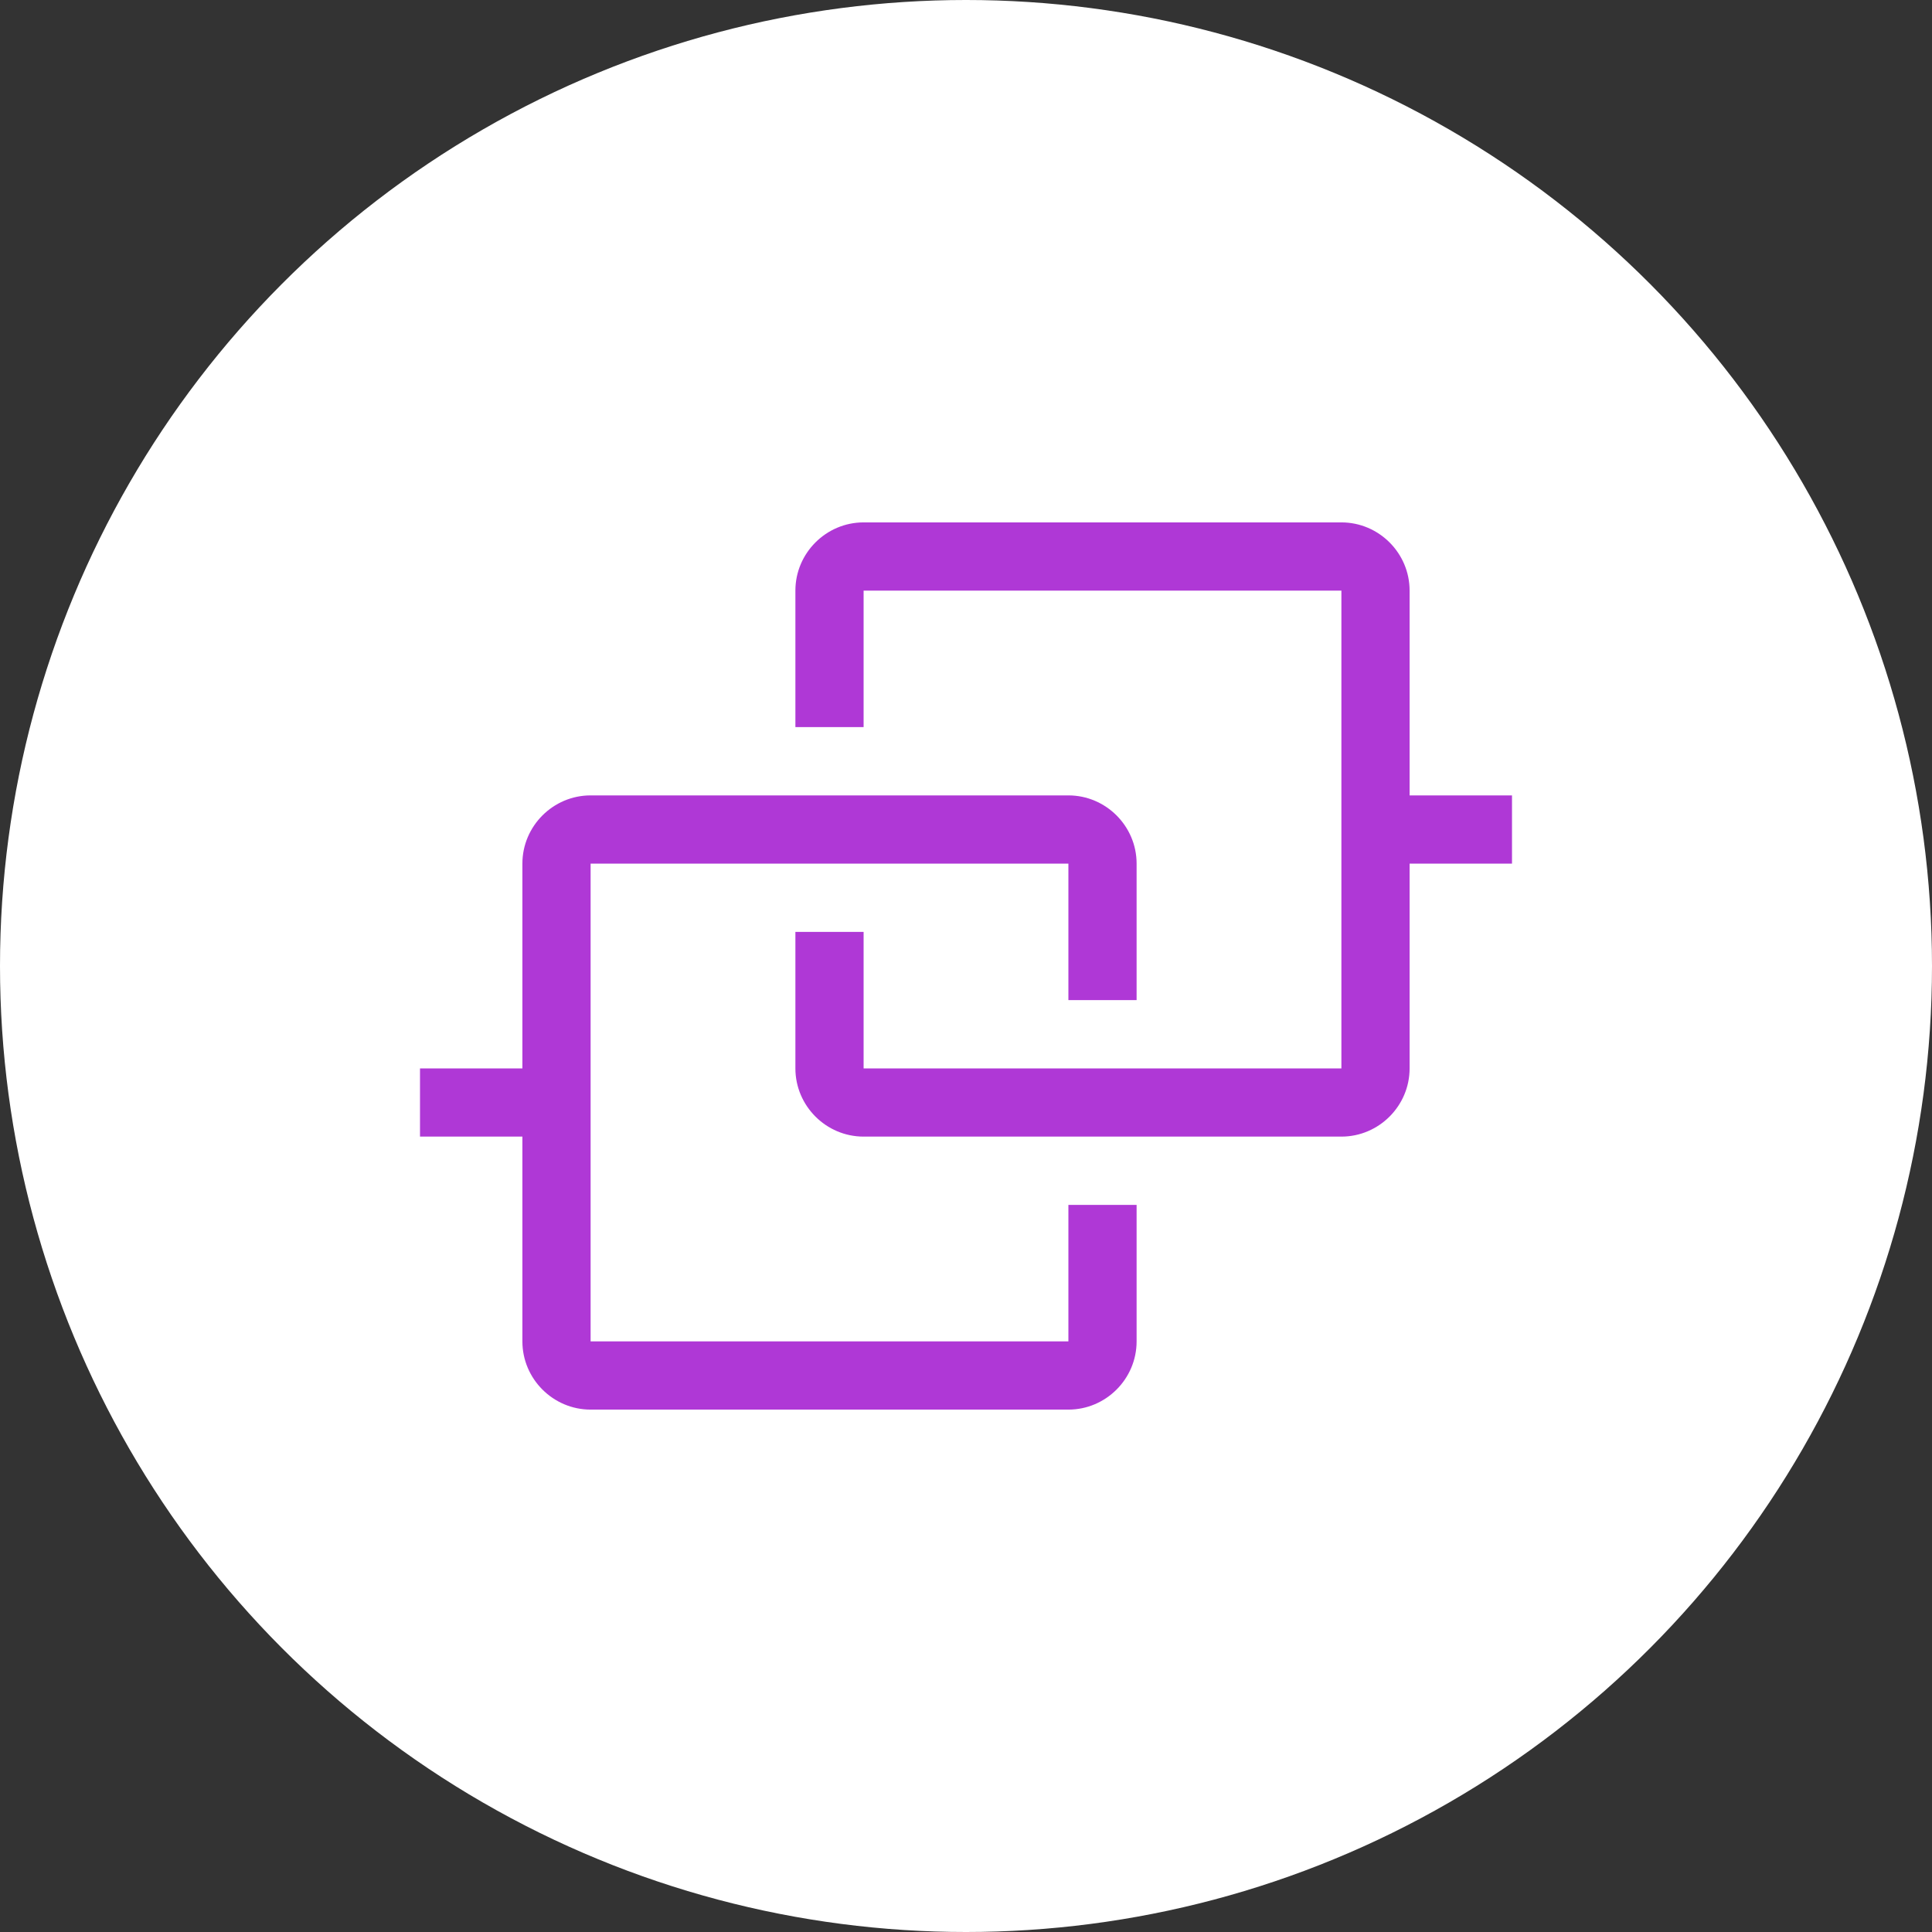<svg width="46" height="46" viewBox="0 0 46 46" fill="none" xmlns="http://www.w3.org/2000/svg">
<rect x="0" y="0" width="46" height="46" fill="#333333" stroke="none"/>
<circle cx="23" cy="23" r="23" fill="white"/>
<path d="M36 18.938H33.562V14.062C33.562 13.169 32.831 12.438 31.938 12.438H20.562C19.669 12.438 18.938 13.169 18.938 14.062V17.312H20.562V14.062H31.938V25.438H20.562V22.188H18.938V25.438C18.938 26.331 19.669 27.062 20.562 27.062H31.938C32.831 27.062 33.562 26.331 33.562 25.438V20.562H36V18.938Z" fill="#AF38D6"/>
<path d="M27.062 23.812V20.562C27.062 19.669 26.331 18.938 25.438 18.938H14.062C13.169 18.938 12.438 19.669 12.438 20.562V25.438H10V27.062H12.438V31.938C12.438 32.831 13.169 33.562 14.062 33.562H25.438C26.331 33.562 27.062 32.831 27.062 31.938V28.688H25.438V31.938H14.062V20.562H25.438V23.812H27.062Z" fill="#AF38D6"/>
</svg>
